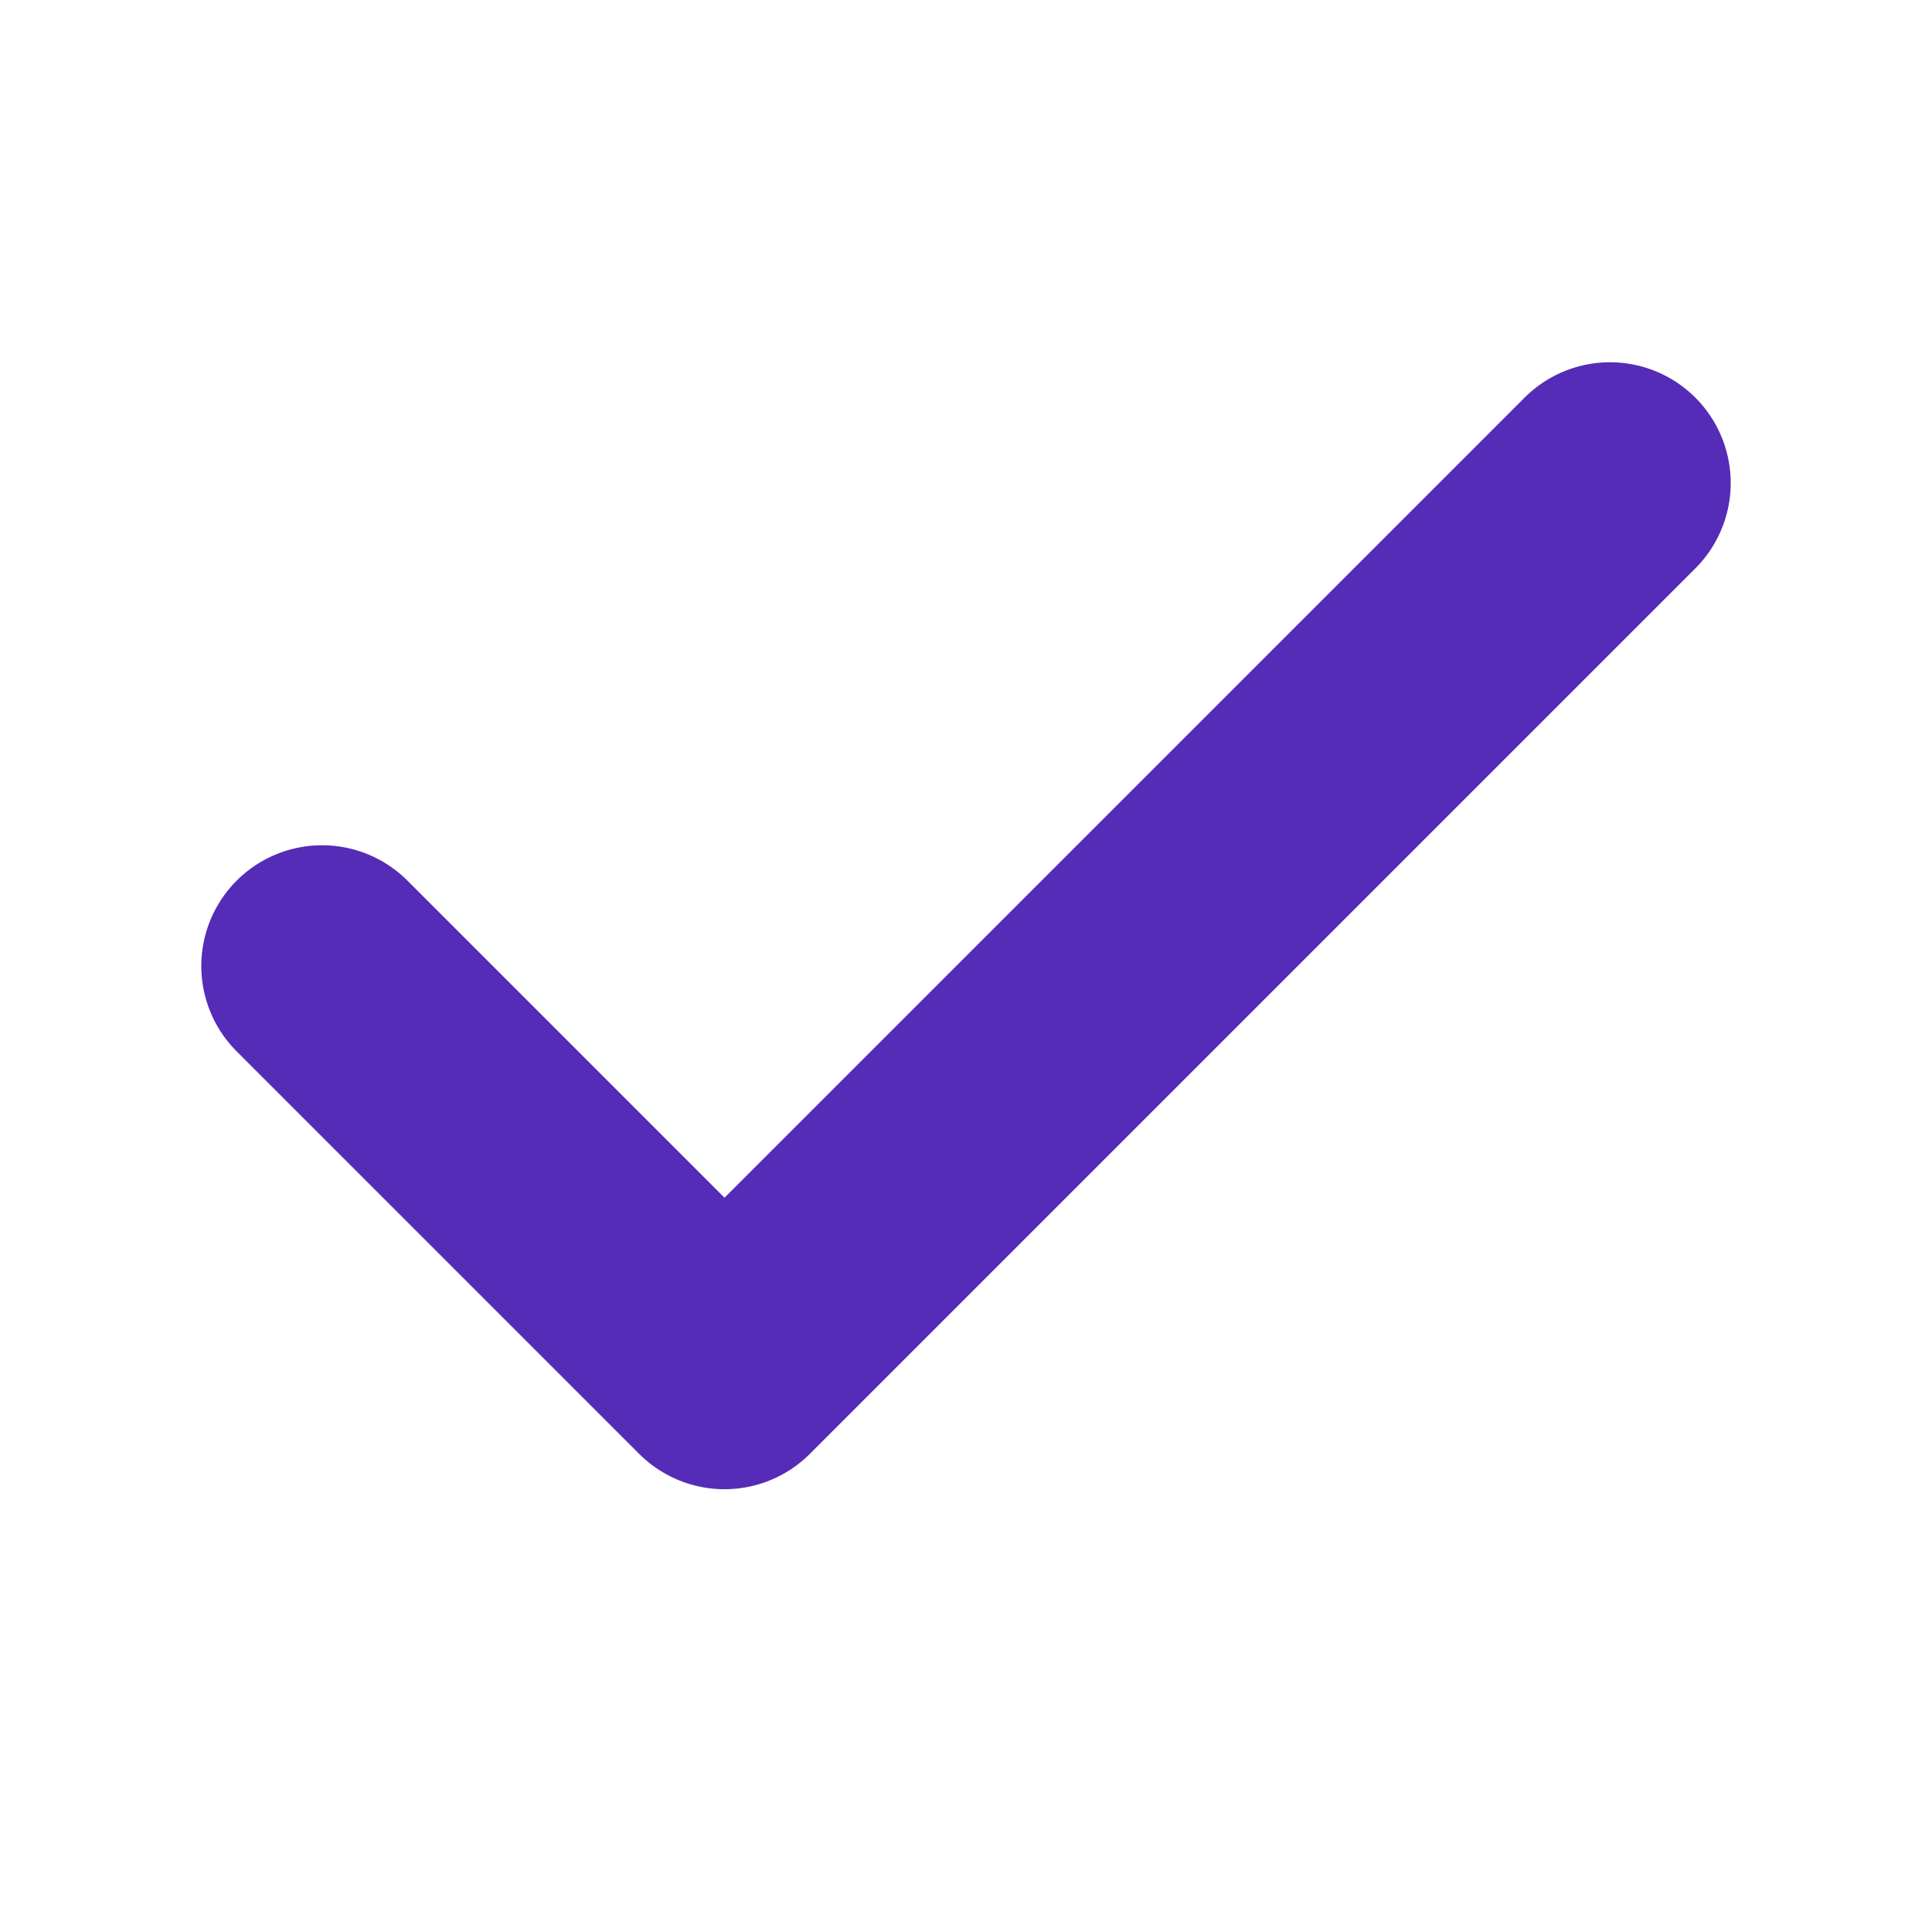 <svg width="16" height="16" viewBox="0 0 16 16" fill="none" xmlns="http://www.w3.org/2000/svg">
<path d="M13.333 4L6 11.333L2.667 8" stroke="#542cb7" stroke-width="2" stroke-linecap="round" stroke-linejoin="round"/>
</svg>
